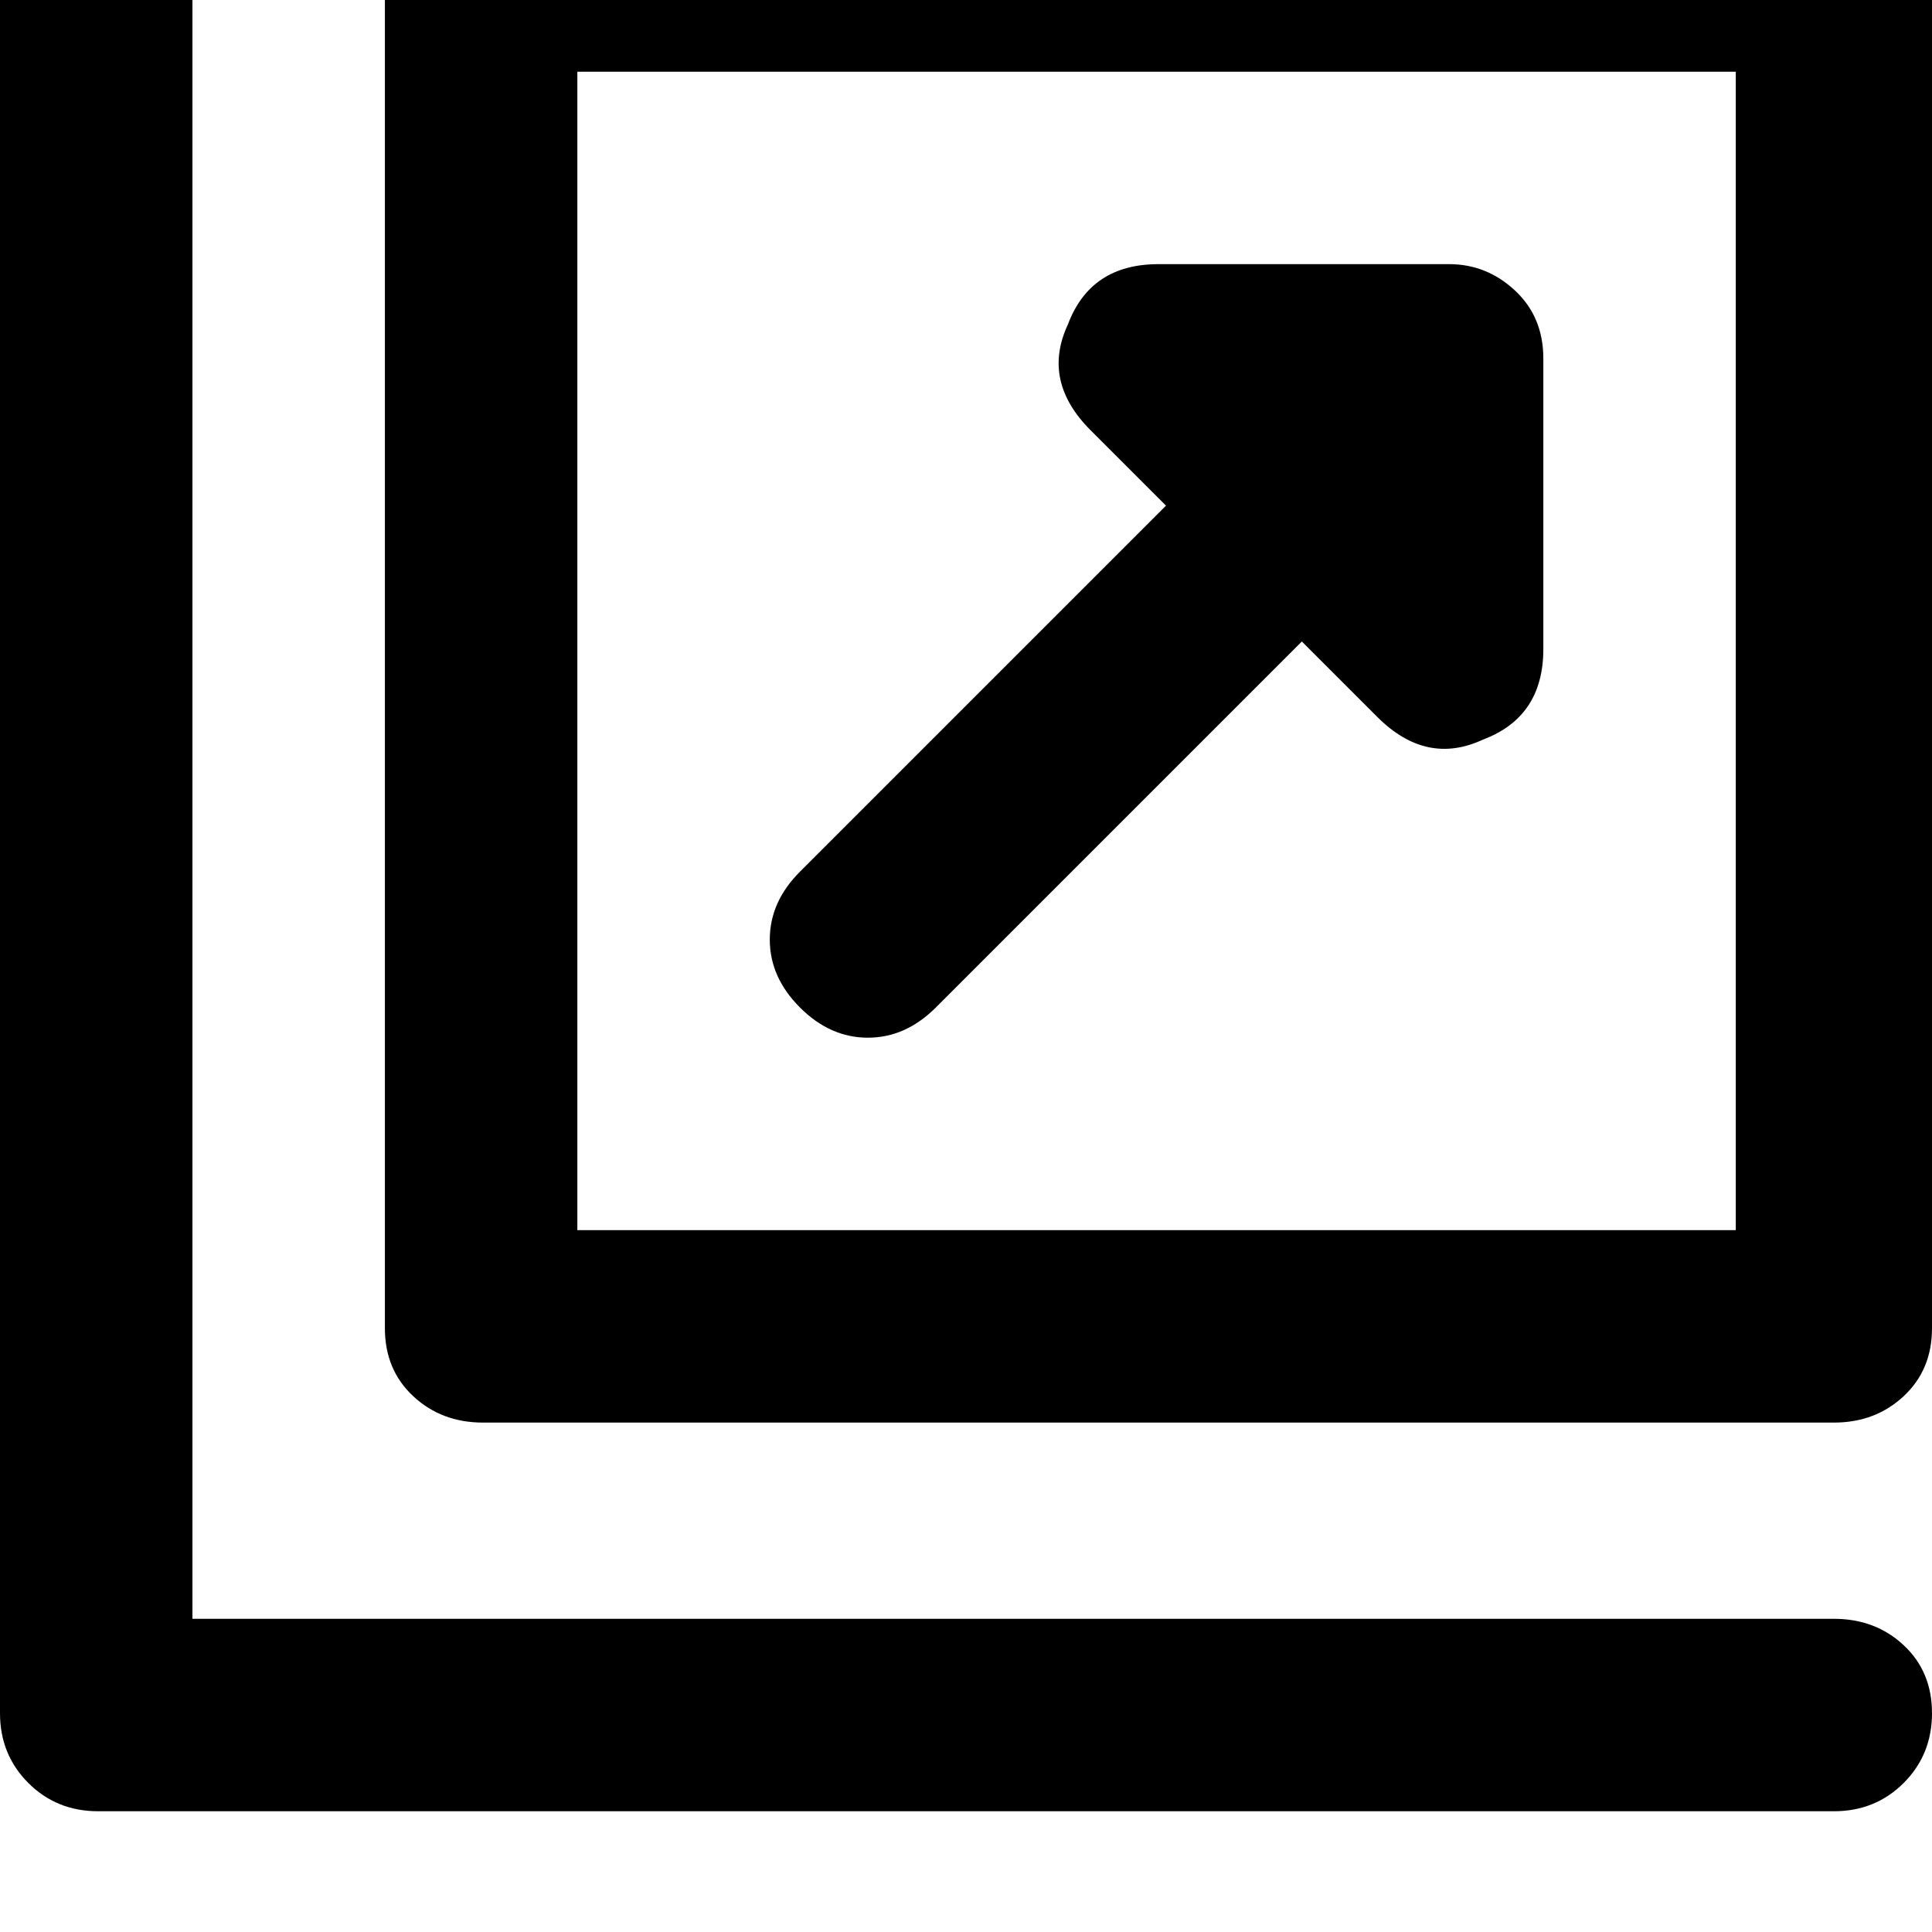 <svg xmlns="http://www.w3.org/2000/svg" viewBox="0 0 512 512">
	<path d="M102-7q0-11 7.5-18t18.5-7h358q11 0 18.5 7T512-7v359q0 11-7.5 18t-18.5 7H128q-11 0-18.5-7t-7.5-18V-7zm51 333h307V19H153v307zm136-212q-13-13-6-28 6-16 24-16h77q10 0 17.5 7t7.5 18v77q0 18-16 24-15 7-28-6l-20-20-97 97q-8 8-18 8t-18-8-8-18 8-18l97-97zM51 429h435q11 0 18.5 7t7.5 18-7.5 18.5T486 480H26q-11 0-18.5-7.5T0 454V-6q0-11 7.5-18.5T26-32t18 7.5T51-6v435z"/>
</svg>